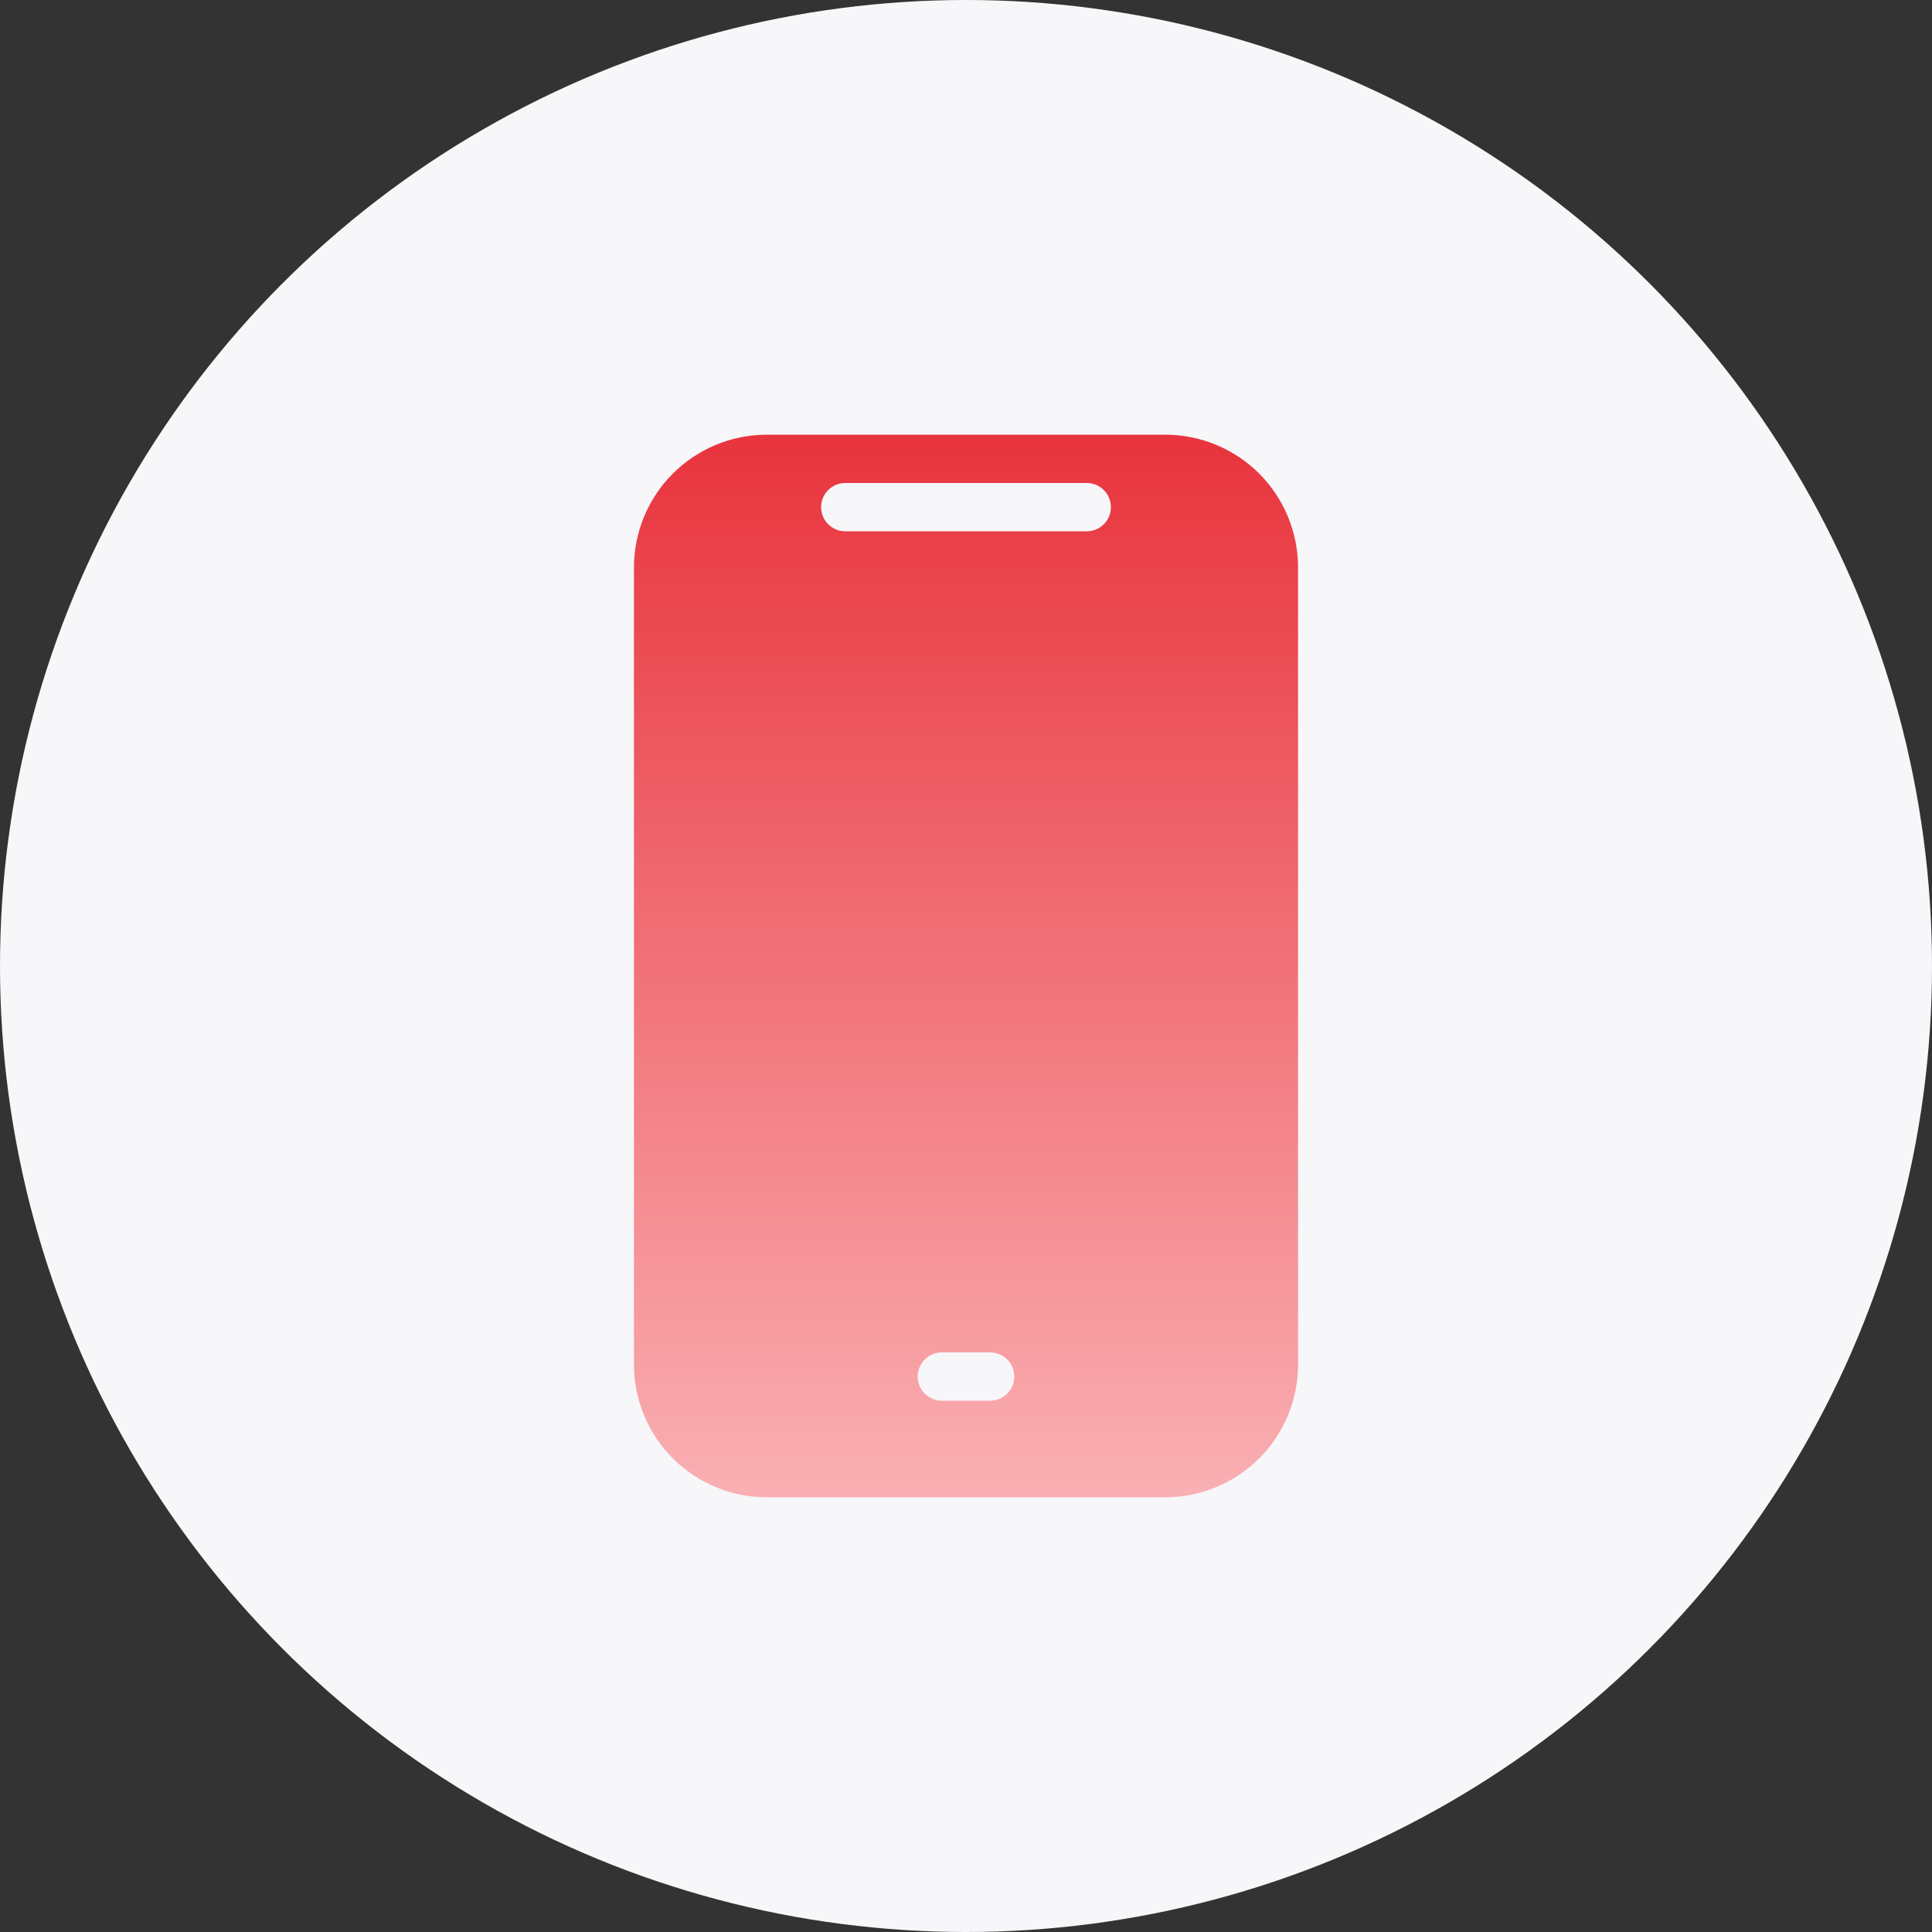 <svg width="40" height="40" viewBox="0 0 40 40" fill="none" xmlns="http://www.w3.org/2000/svg">
<rect x="0" y="0" width="40" height="40" fill="#333333" stroke="none"/>
<circle cx="20" cy="20" r="20" fill="#F7F6F9"/>
<path fill-rule="evenodd" clip-rule="evenodd" d="M13.931 9.805C14.446 9.29 15.146 9 15.875 9H24.125C24.854 9 25.554 9.29 26.07 9.805C26.585 10.321 26.875 11.021 26.875 11.75V28.25C26.875 28.979 26.585 29.679 26.07 30.195C25.554 30.71 24.854 31 24.125 31H15.875C15.146 31 14.446 30.71 13.931 30.195C13.415 29.679 13.125 28.979 13.125 28.25V11.75C13.125 11.021 13.415 10.321 13.931 9.805ZM17.5 10C17.224 10 17 10.224 17 10.5C17 10.776 17.224 11 17.5 11H22.5C22.776 11 23 10.776 23 10.5C23 10.224 22.776 10 22.5 10H17.5ZM19.5 28C19.224 28 19 28.224 19 28.5C19 28.776 19.224 29 19.5 29H20.5C20.776 29 21 28.776 21 28.5C21 28.224 20.776 28 20.5 28H19.5Z" fill="url(#paint0_linear_9863_80170)"/>
<defs>
<linearGradient id="paint0_linear_9863_80170" x1="20" y1="5.192" x2="20" y2="37.769" gradientUnits="userSpaceOnUse">
<stop stop-color="#E51E28"/>
<stop offset="1" stop-color="#FFD6D8"/>
</linearGradient>
</defs>
</svg>
